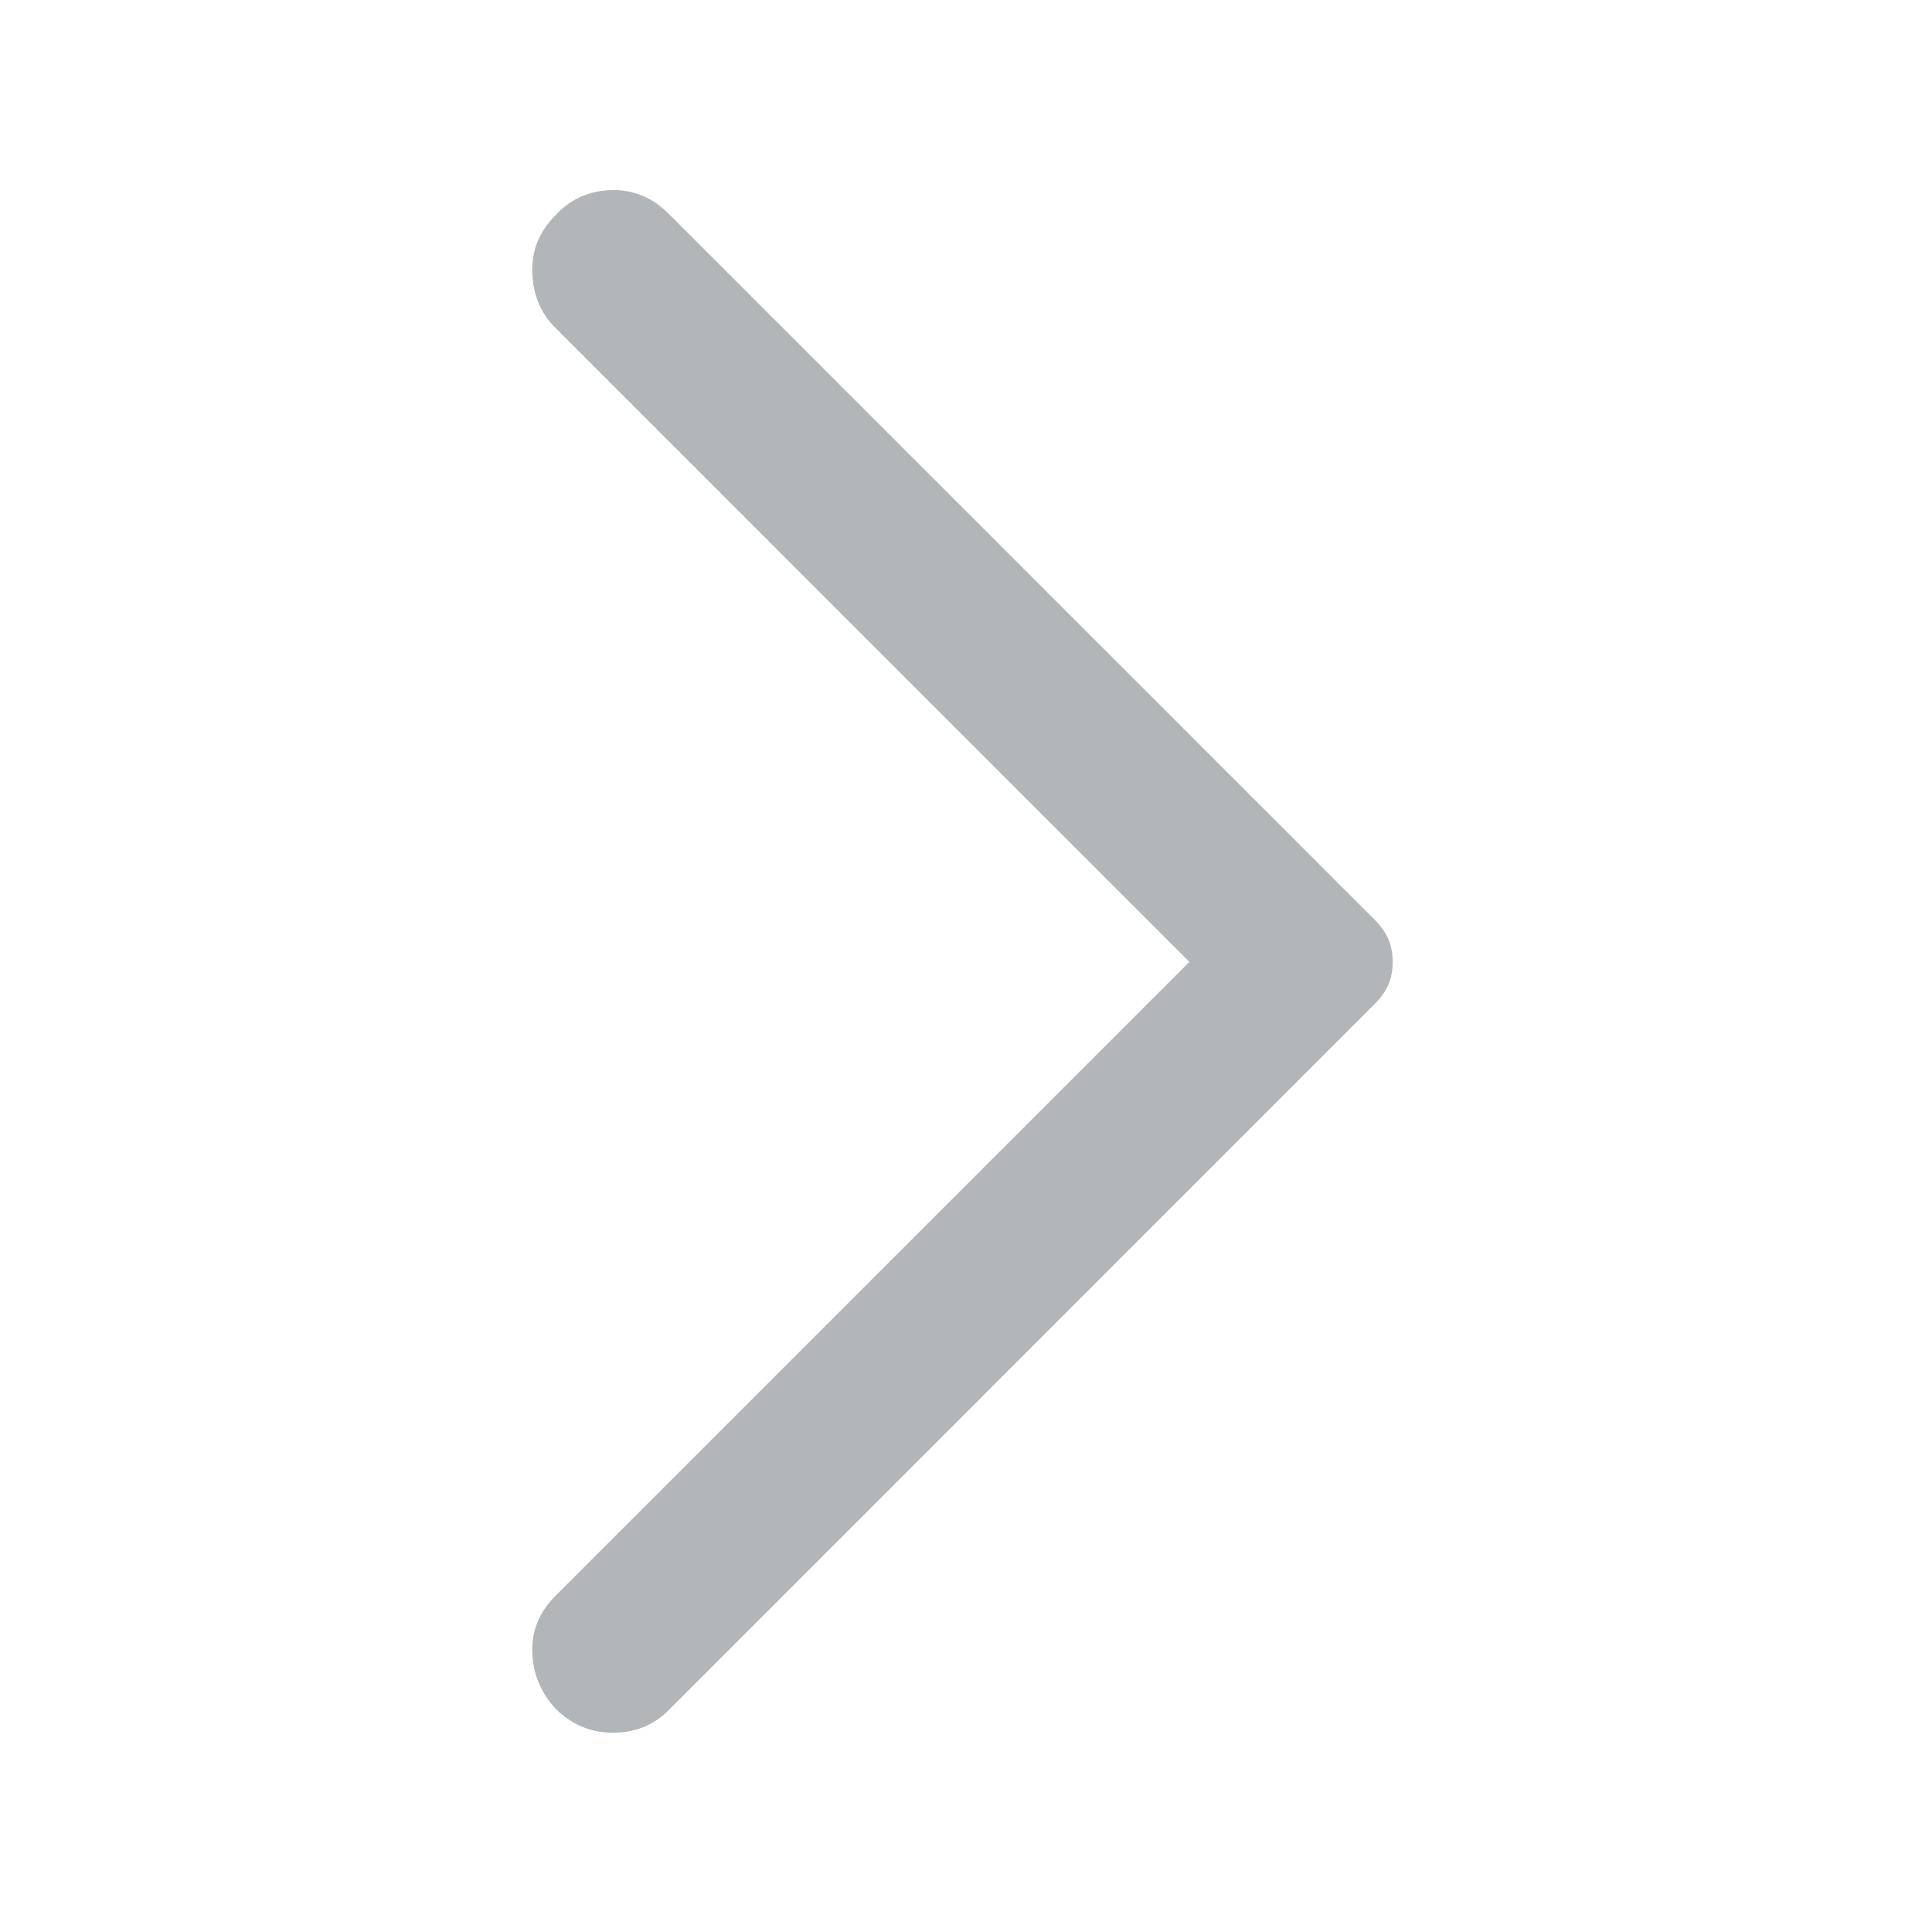 <svg
  width="20"
  height="20"
  viewBox="0 0 20 20"
  fill="none"
  xmlns="http://www.w3.org/2000/svg"
>
<path
    d="M5.75 17.687C5.597 17.52 5.517 17.326 5.51 17.104C5.503 16.881 5.583 16.687 5.75 16.52L12.312 9.958L5.75 3.395C5.597 3.243 5.517 3.052 5.51 2.822C5.503 2.593 5.583 2.395 5.75 2.229C5.903 2.062 6.094 1.975 6.323 1.968C6.552 1.961 6.75 2.041 6.917 2.208L14.229 9.52C14.299 9.59 14.347 9.659 14.375 9.729C14.403 9.798 14.417 9.874 14.417 9.958C14.417 10.041 14.403 10.117 14.375 10.187C14.347 10.256 14.299 10.326 14.229 10.395L6.917 17.708C6.764 17.86 6.573 17.937 6.344 17.937C6.115 17.937 5.917 17.854 5.75 17.687Z"
    fill="#B2B6B8"
  />
</svg>
